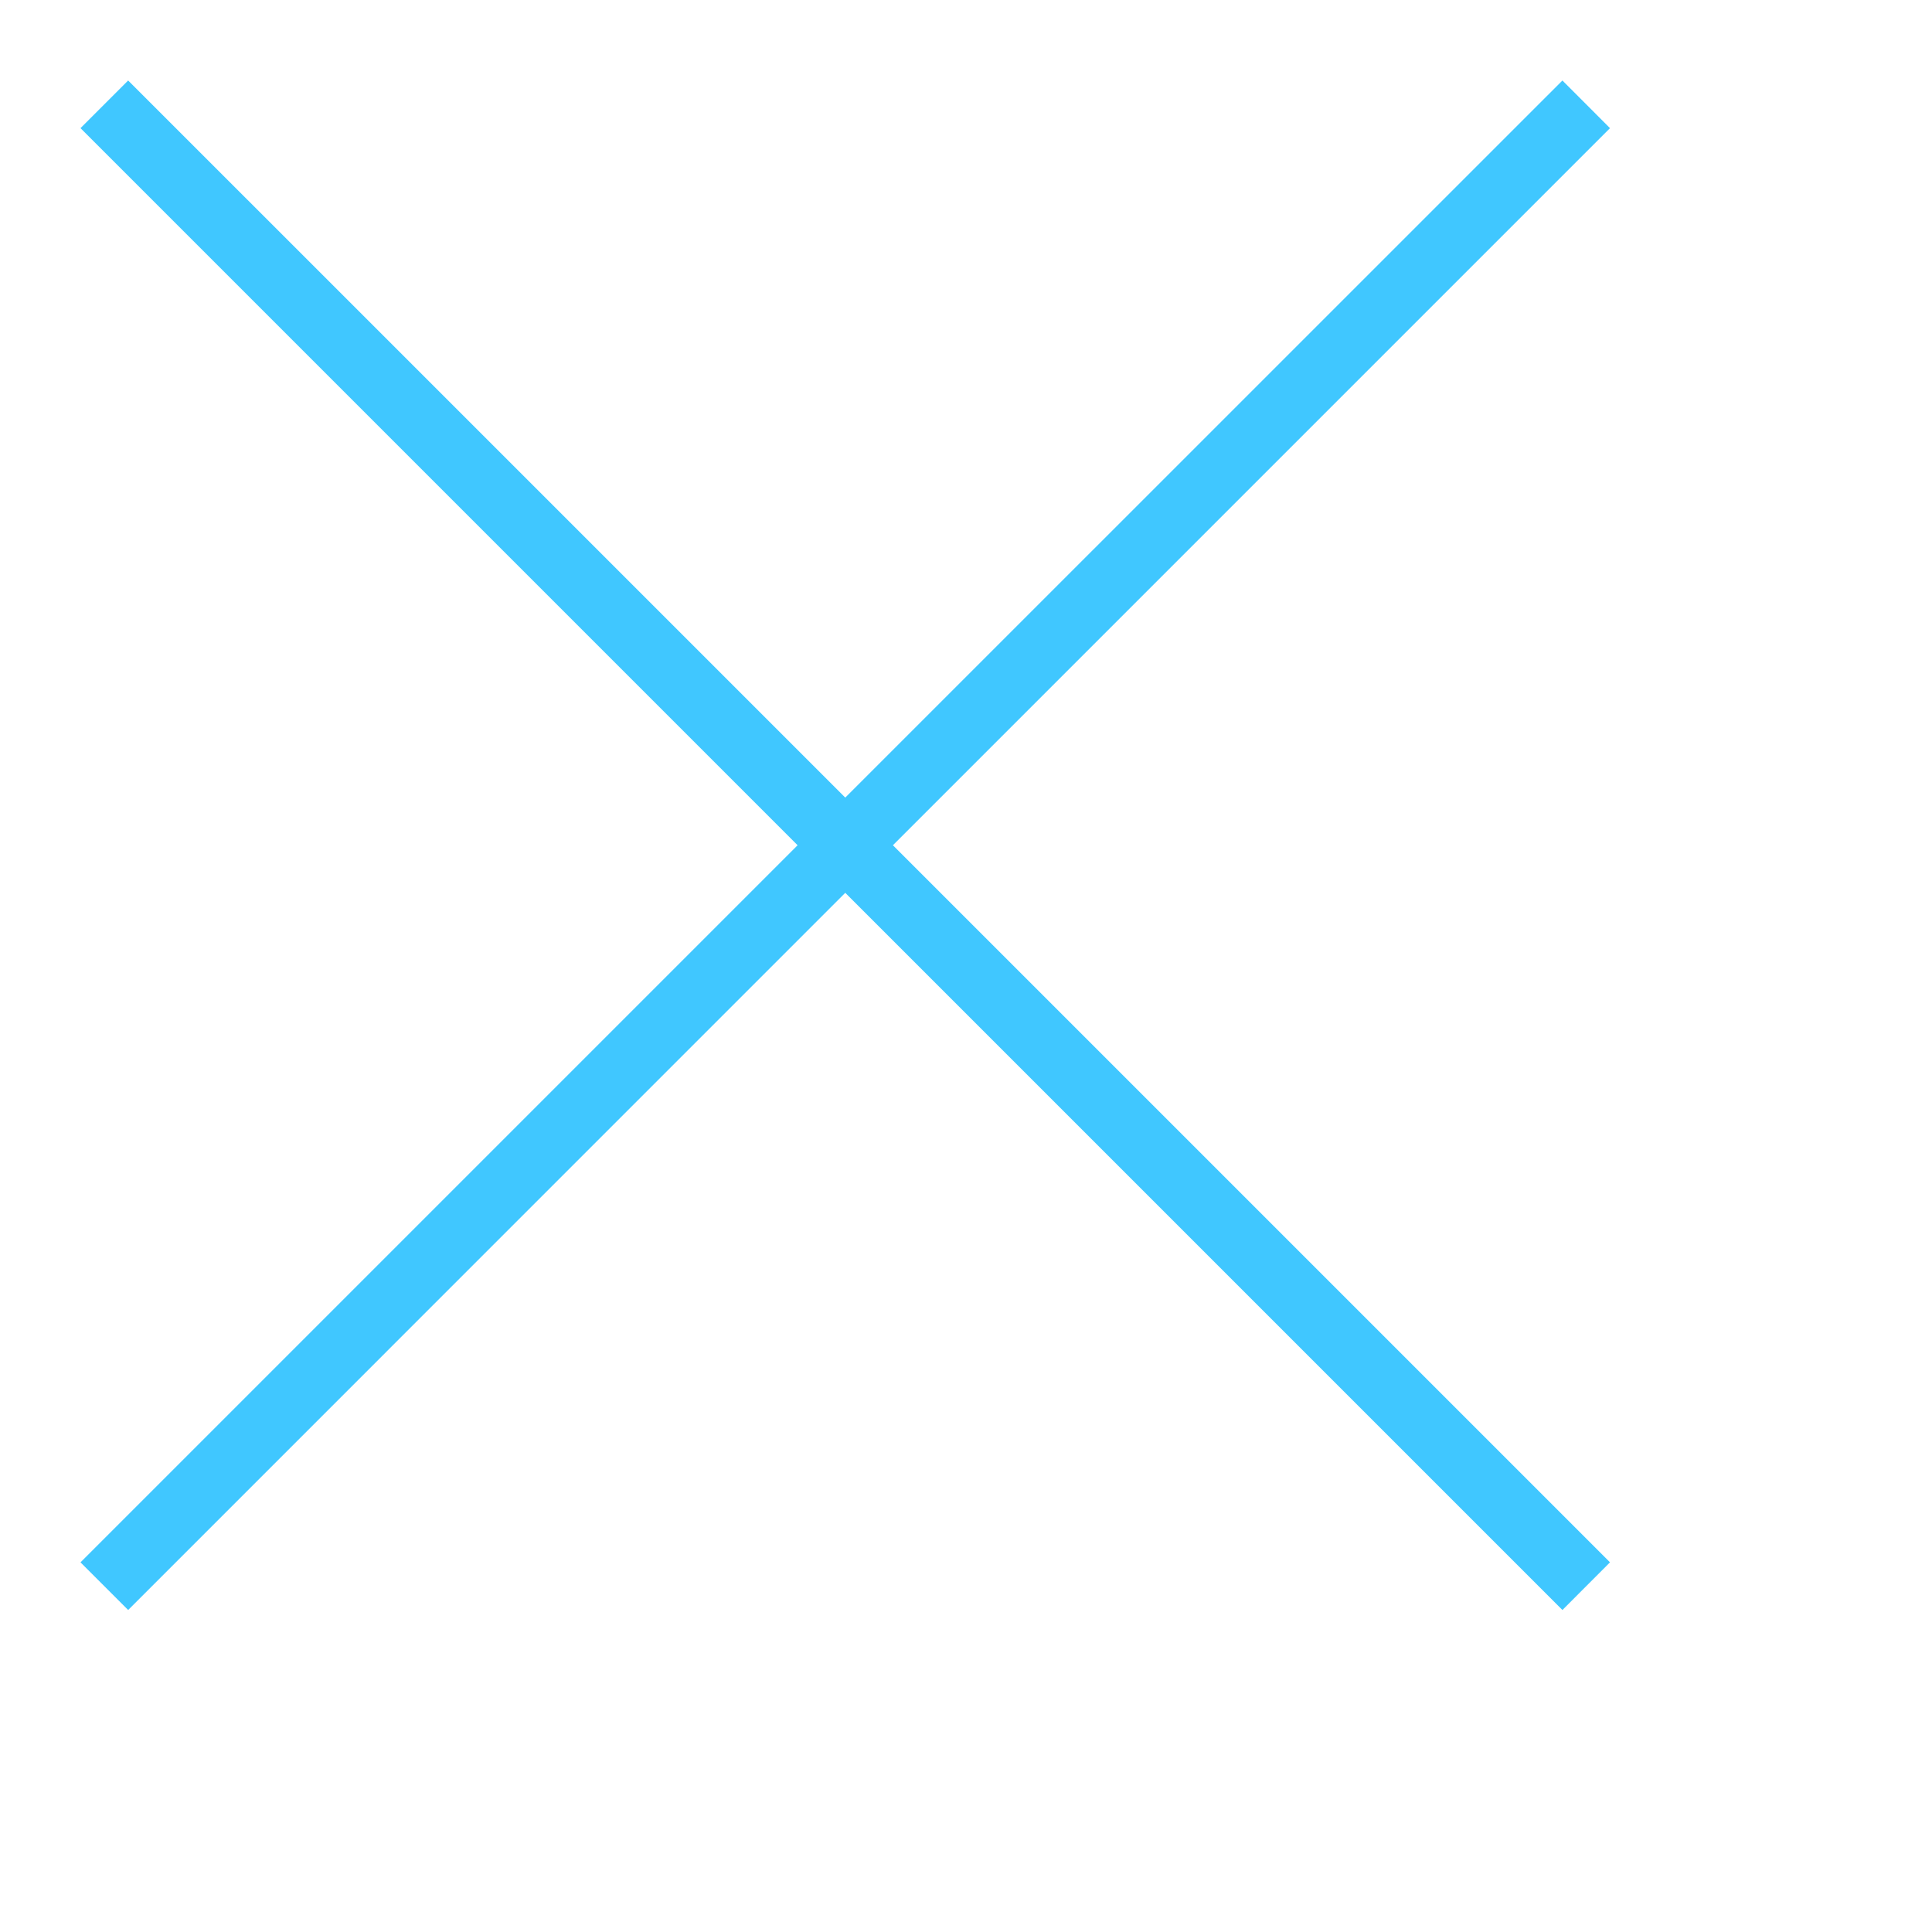 <svg width="24" height="24" viewBox="0 0 24 24" fill="#40C7FF" xmlns="http://www.w3.org/2000/svg"><path d="M20 1.592L19.409 1 10.5 9.908 1.592 1 1 1.592 9.908 10.5 1 19.408l.592.592 8.908-8.909L19.409 20l.591-.592-8.908-8.908L20 1.592z" stroke-width=".5"/></svg>